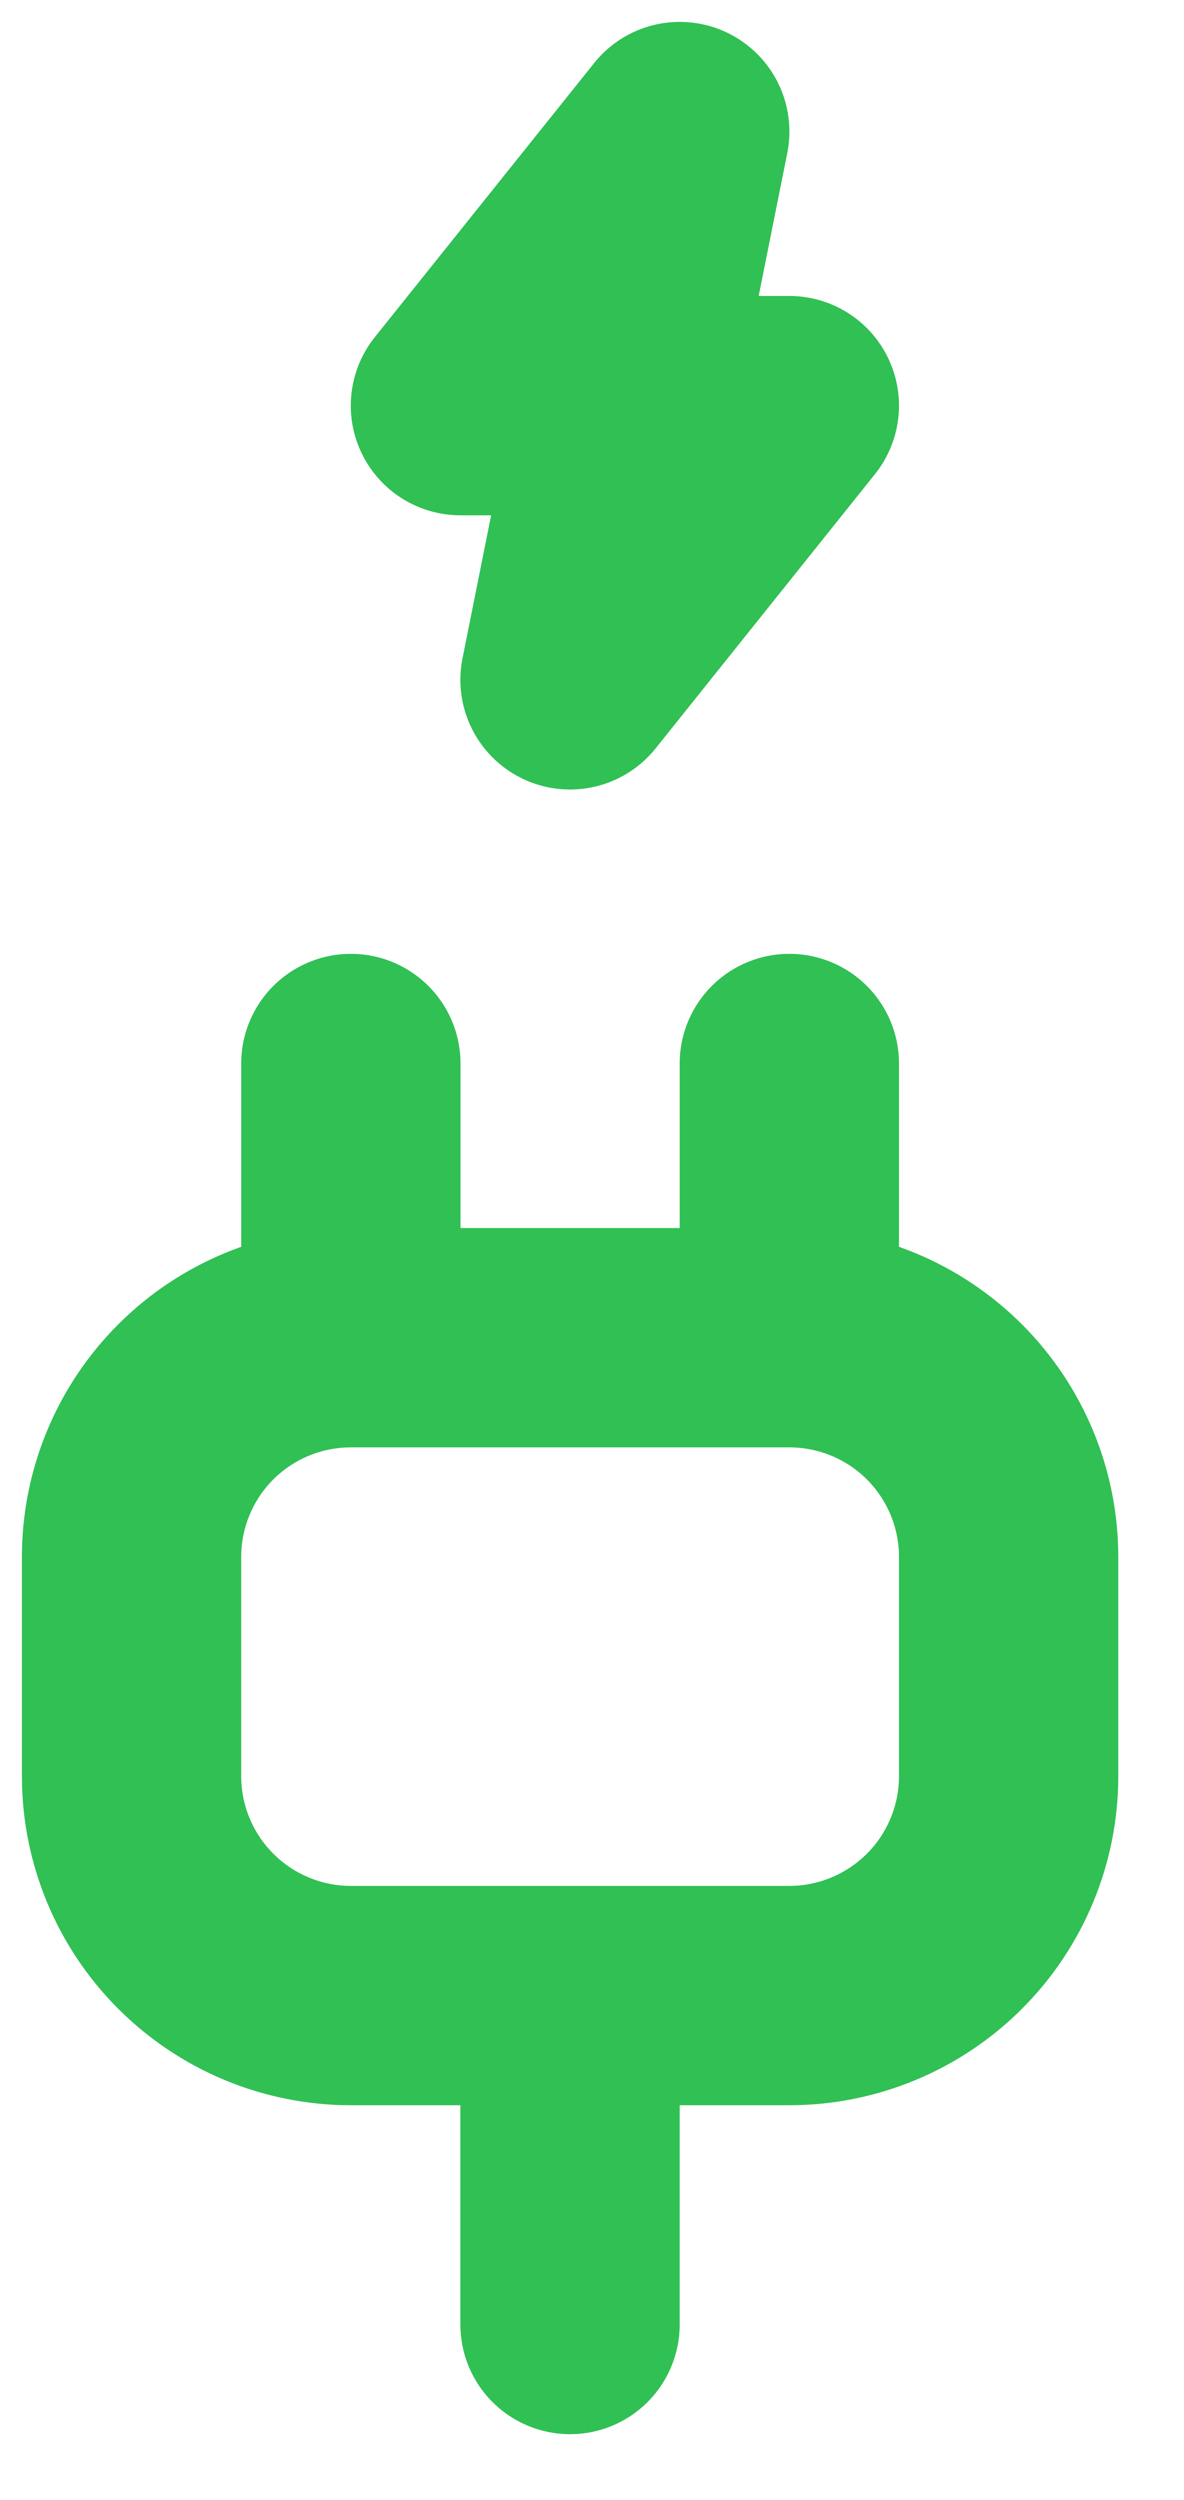 <svg width="9" height="19" viewBox="0 0 9 19" fill="none" xmlns="http://www.w3.org/2000/svg">
<path d="M4.333 17.667V15.167M2.667 10.167V8.083V9.75M2.667 10.167H6C6.442 10.167 6.866 10.342 7.179 10.655C7.491 10.967 7.667 11.391 7.667 11.833V13.5C7.667 13.942 7.491 14.366 7.179 14.678C6.866 14.991 6.442 15.167 6 15.167H2.667C2.225 15.167 1.801 14.991 1.488 14.678C1.176 14.366 1 13.942 1 13.5V11.833C1 11.391 1.176 10.967 1.488 10.655C1.801 10.342 2.225 10.167 2.667 10.167ZM6 9.75V8.083M5.167 1L3.5 3.083H6L4.333 5.167L5.167 1Z" stroke="#30C054" stroke-width="1.667" stroke-linecap="round" stroke-linejoin="round"/>
</svg>
